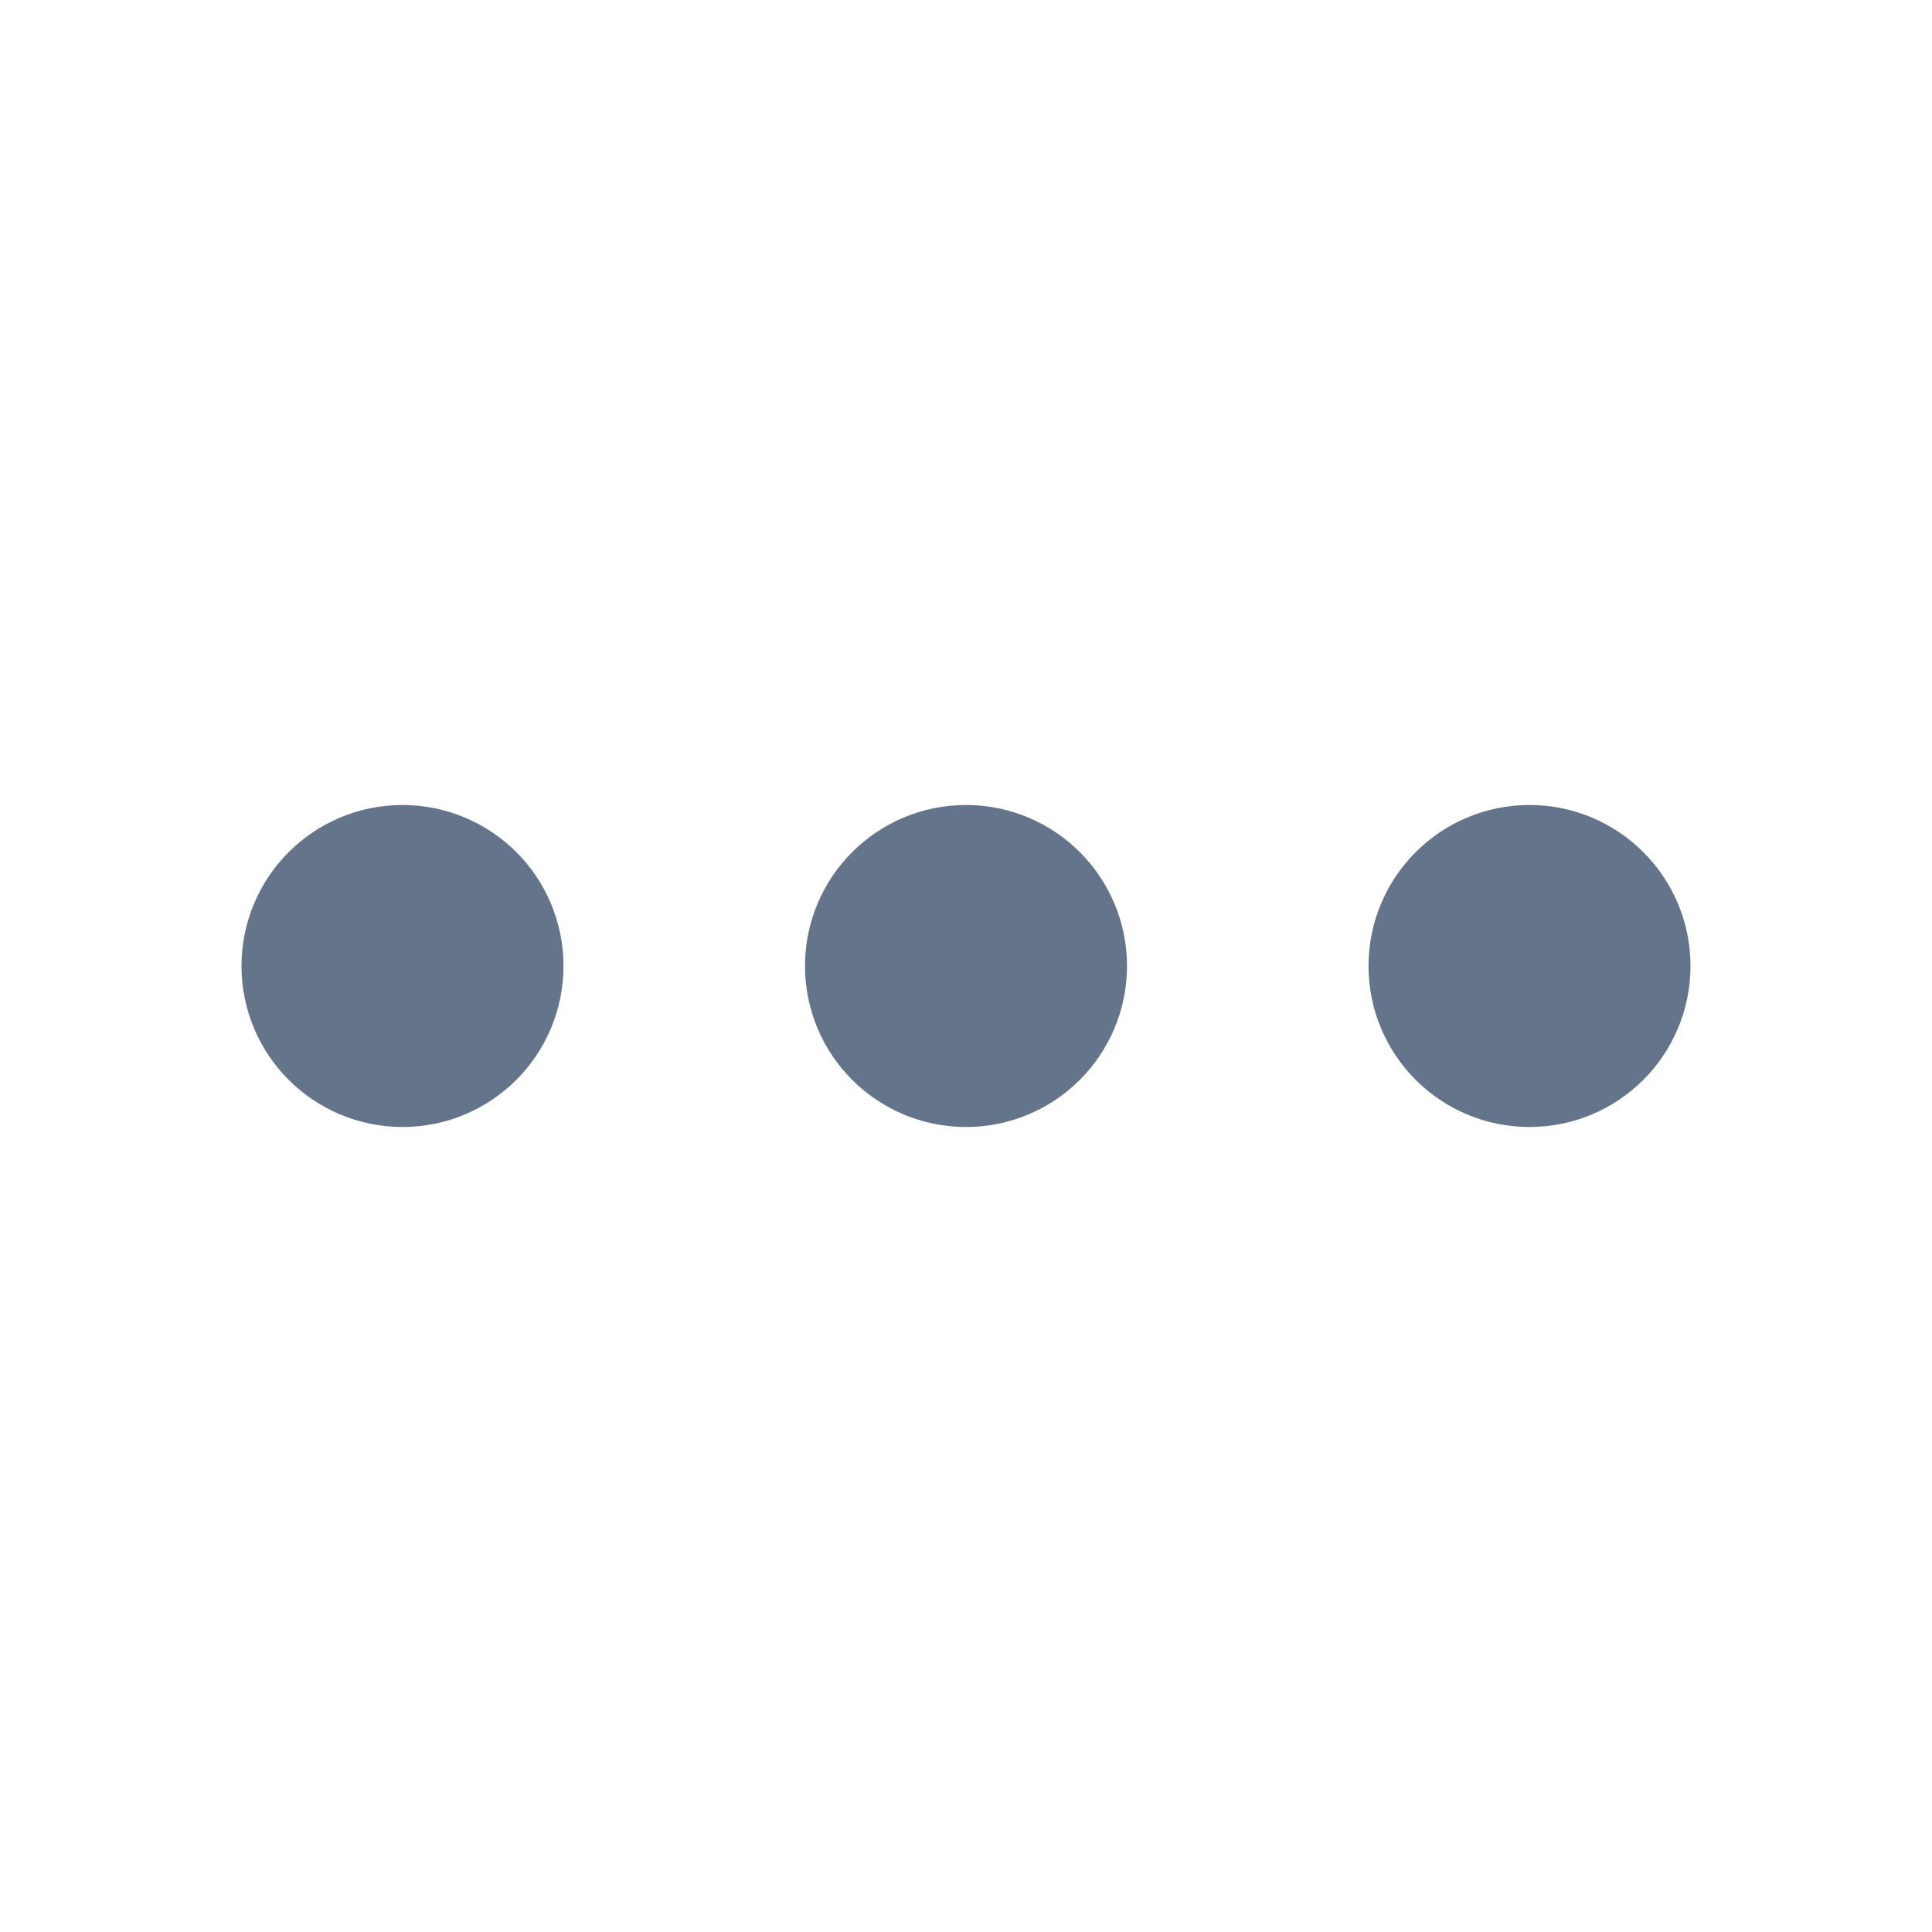 <svg width="24" height="24" viewBox="0 0 24 24" fill="none" xmlns="http://www.w3.org/2000/svg">
<circle cx="5" cy="12" r="1" stroke="#64748B" stroke-width="2" stroke-linecap="round" stroke-linejoin="round"/>
<circle cx="12" cy="12" r="1" stroke="#64748B" stroke-width="2" stroke-linecap="round" stroke-linejoin="round"/>
<circle cx="19" cy="12" r="1" stroke="#64748B" stroke-width="2" stroke-linecap="round" stroke-linejoin="round"/>
</svg>

